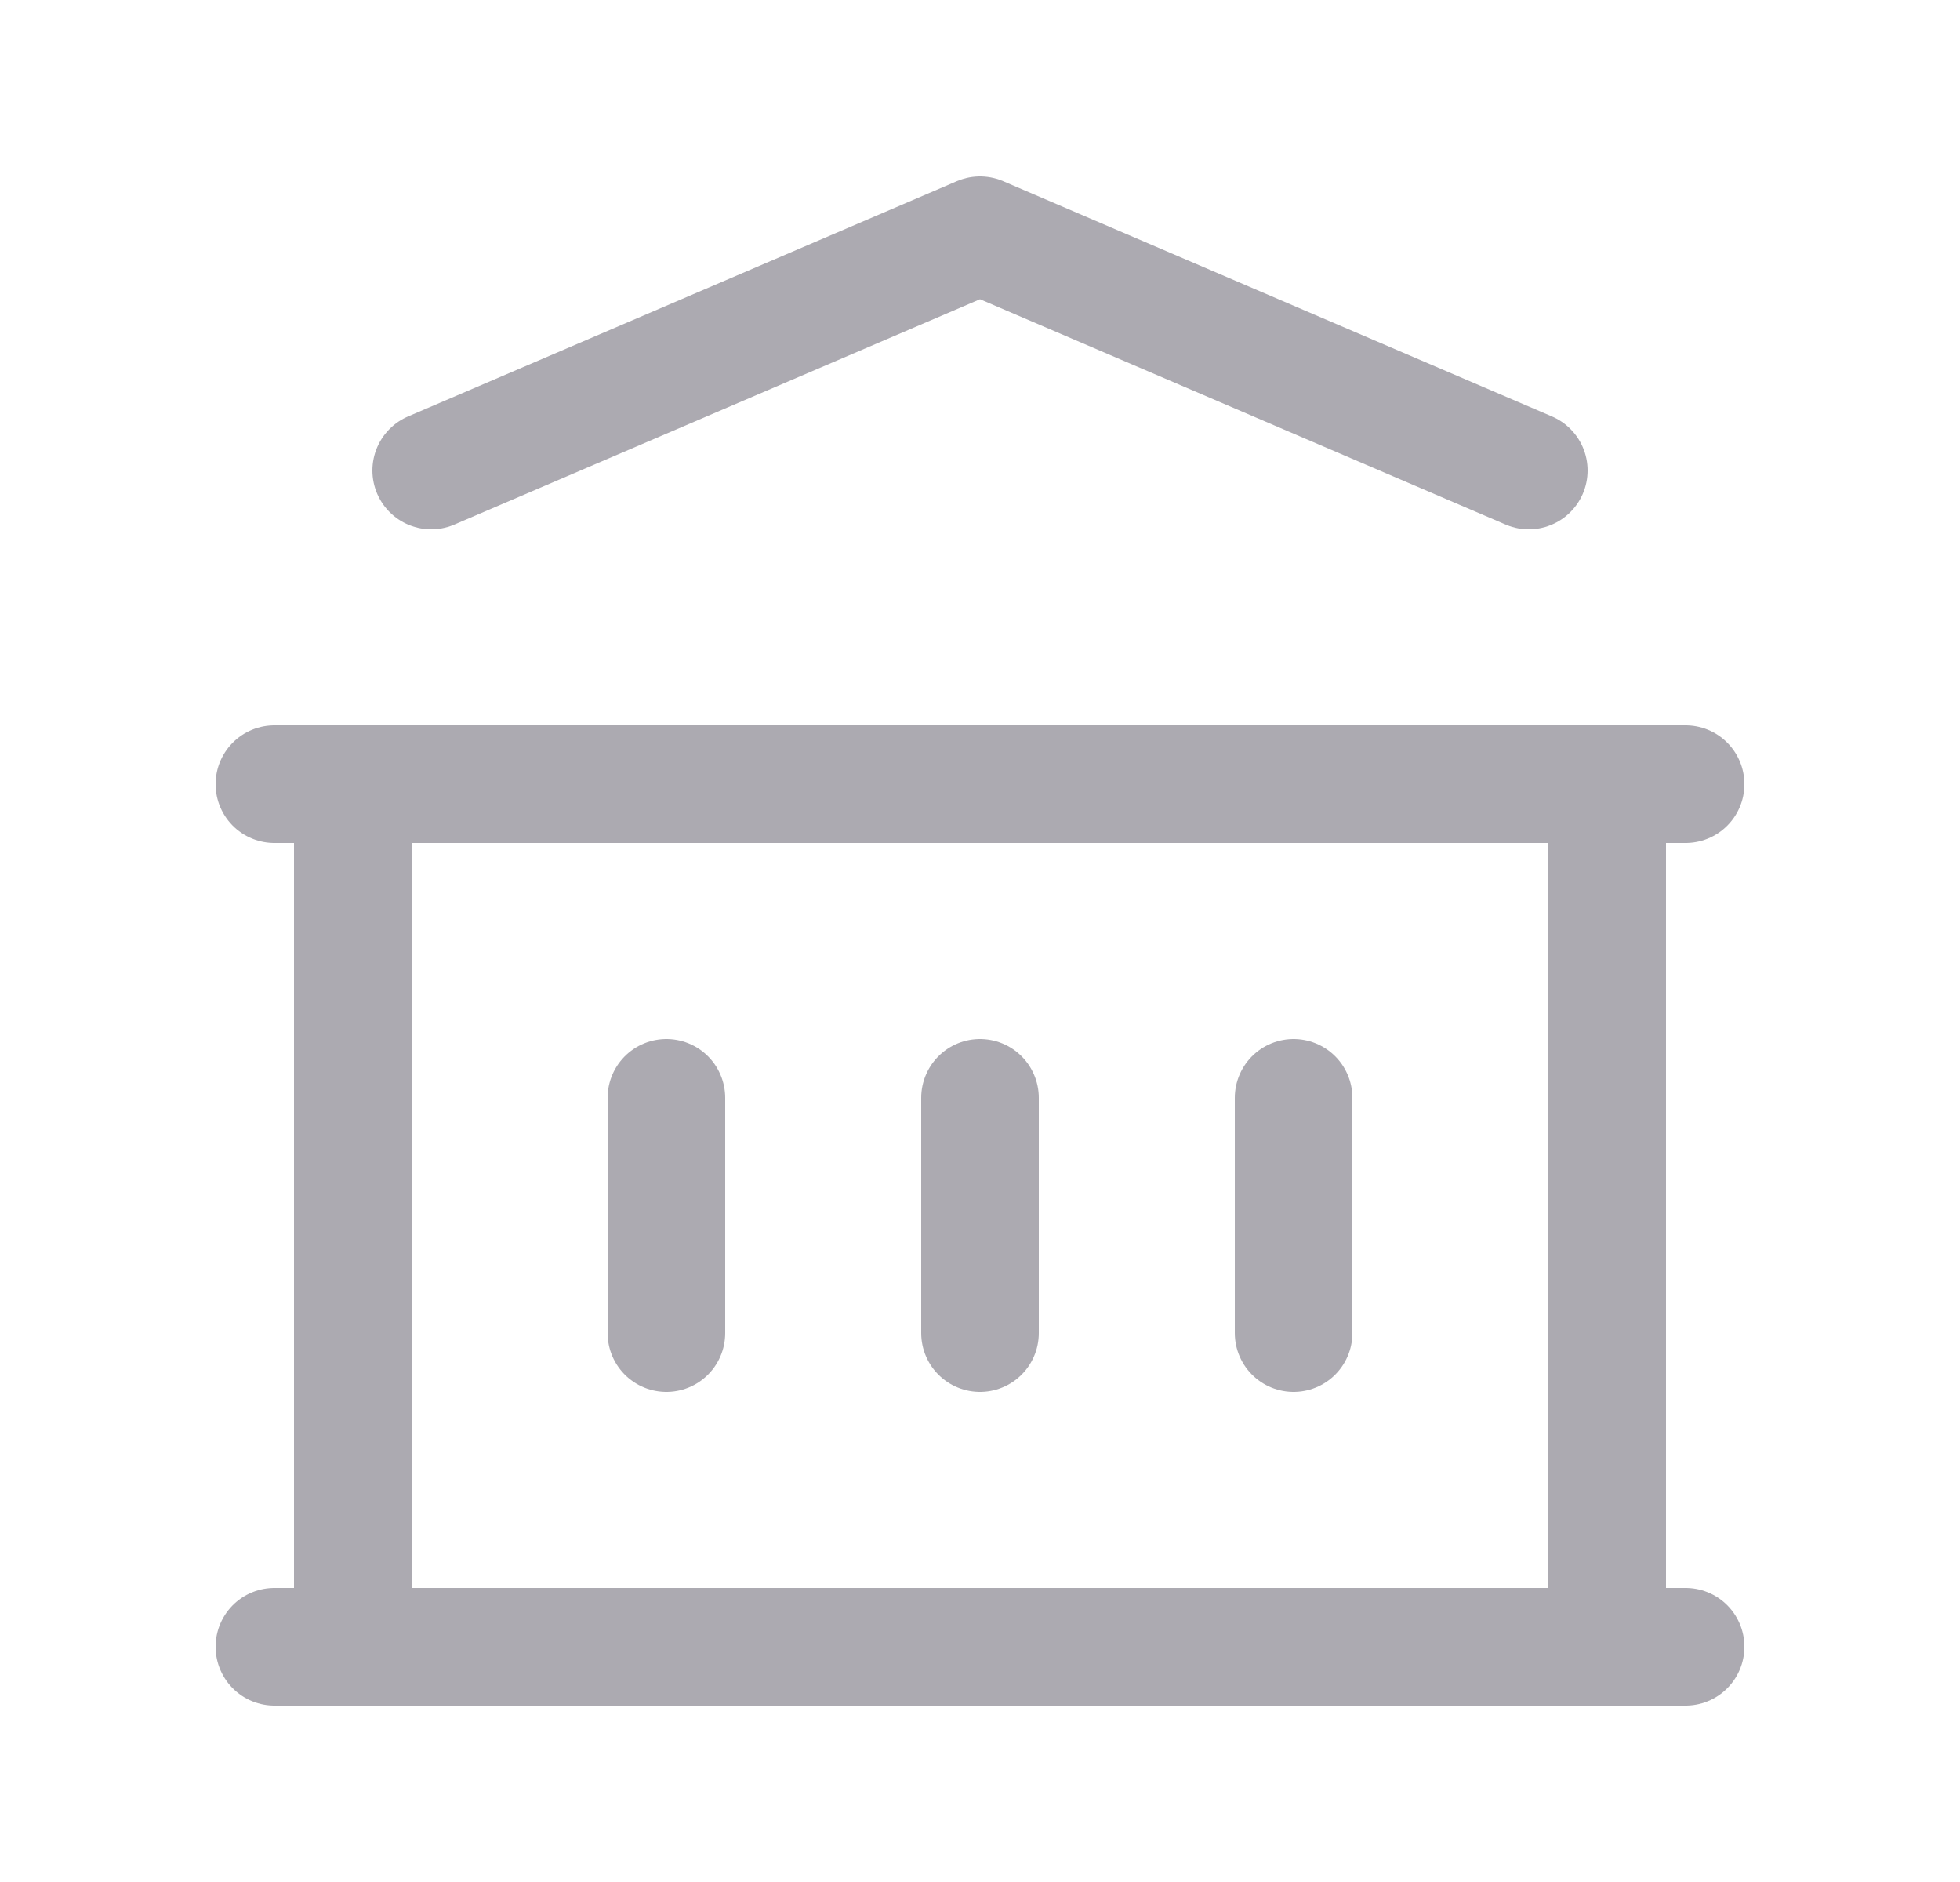 <svg width="25" height="24" viewBox="0 0 25 24" fill="none" xmlns="http://www.w3.org/2000/svg">
<path d="M3.5 21H21.5" stroke="#ACAAB1" stroke-width="1.5" stroke-linecap="round" stroke-linejoin="round"/>
<path d="M3.5 10H21.5" stroke="#ACAAB1" stroke-width="1.5" stroke-linecap="round" stroke-linejoin="round"/>
<path d="M5.5 6L12.5 3L19.5 6" stroke="#ACAAB1" stroke-width="1.5" stroke-linecap="round" stroke-linejoin="round"/>
<path d="M4.5 10V21" stroke="#ACAAB1" stroke-width="1.5" stroke-linecap="round" stroke-linejoin="round"/>
<path d="M20.5 10V21" stroke="#ACAAB1" stroke-width="1.5" stroke-linecap="round" stroke-linejoin="round"/>
<path d="M8.5 14V17" stroke="#ACAAB1" stroke-width="1.5" stroke-linecap="round" stroke-linejoin="round"/>
<path d="M12.5 14V17" stroke="#ACAAB1" stroke-width="1.5" stroke-linecap="round" stroke-linejoin="round"/>
<path d="M16.5 14V17" stroke="#ACAAB1" stroke-width="1.5" stroke-linecap="round" stroke-linejoin="round"/>
</svg>
